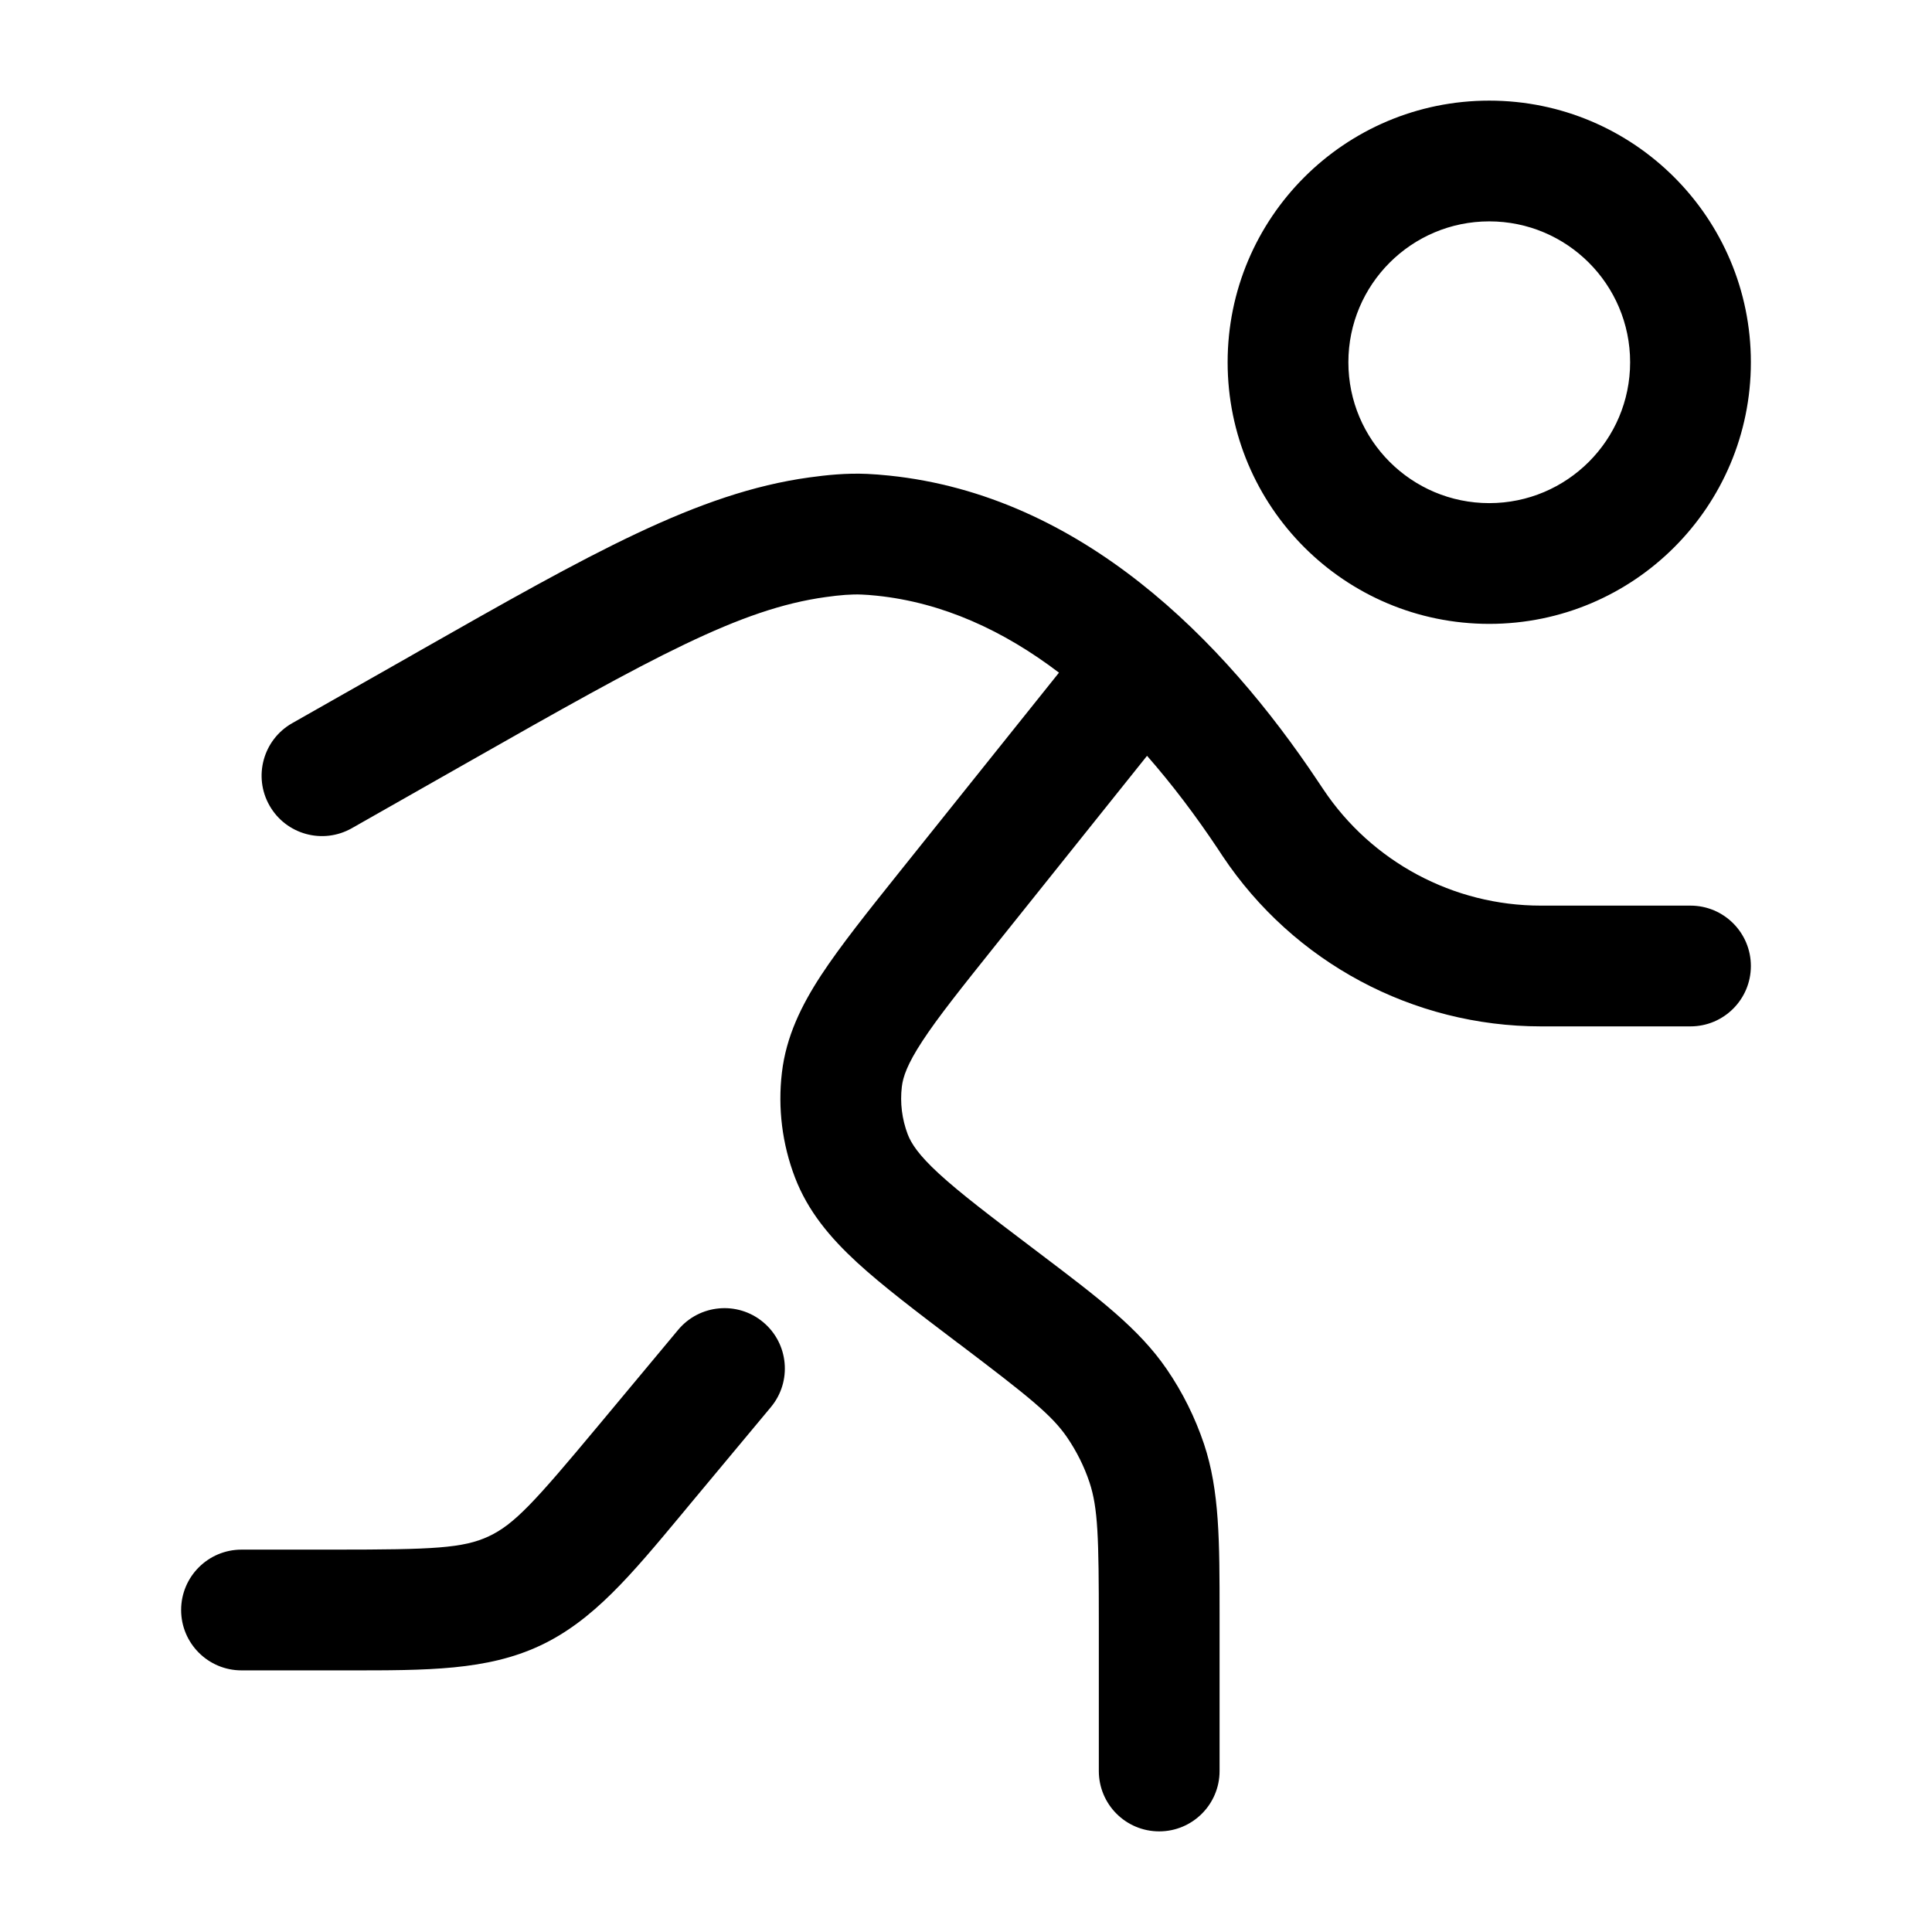 <svg width="24" height="24" viewBox="0 0 24 24" fill="none" xmlns="http://www.w3.org/2000/svg">
<path fill-rule="evenodd" clip-rule="evenodd" d="M18.5 2.75C17.534 2.75 16.75 3.534 16.75 4.5C16.75 5.466 17.534 6.25 18.5 6.25C19.466 6.25 20.25 5.466 20.25 4.5C20.25 3.534 19.466 2.75 18.5 2.75ZM15.25 4.5C15.25 2.705 16.705 1.25 18.5 1.25C20.295 1.25 21.75 2.705 21.75 4.5C21.75 6.295 20.295 7.75 18.5 7.75C16.705 7.75 15.25 6.295 15.25 4.5ZM10.052 5.931C10.262 5.902 10.51 5.875 10.773 5.887C10.853 5.891 10.944 5.897 11.046 5.908C13.429 6.155 15.197 7.943 16.374 9.709L16.437 9.803C17.039 10.707 18.054 11.25 19.141 11.25H21C21.414 11.25 21.75 11.586 21.75 12C21.75 12.414 21.414 12.75 21 12.75H19.141C17.552 12.75 16.07 11.956 15.188 10.635L15.126 10.541C14.854 10.133 14.561 9.745 14.249 9.389L12.365 11.744C11.938 12.278 11.651 12.638 11.458 12.933C11.27 13.22 11.217 13.379 11.203 13.5C11.179 13.7 11.205 13.903 11.276 14.091C11.32 14.205 11.411 14.347 11.662 14.578C11.922 14.817 12.288 15.096 12.834 15.509C12.866 15.533 12.898 15.557 12.929 15.581C13.65 16.127 14.149 16.505 14.494 17.009C14.691 17.296 14.846 17.609 14.957 17.939C15.15 18.519 15.15 19.145 15.15 20.049C15.15 20.089 15.15 20.129 15.15 20.169V22C15.15 22.414 14.814 22.75 14.4 22.75C13.985 22.75 13.65 22.414 13.65 22V20.169C13.65 19.099 13.64 18.734 13.534 18.414C13.468 18.216 13.374 18.029 13.257 17.857C13.066 17.578 12.781 17.351 11.928 16.704L11.899 16.683C11.39 16.297 10.966 15.976 10.646 15.682C10.313 15.375 10.036 15.047 9.875 14.626C9.717 14.212 9.661 13.766 9.713 13.326C9.765 12.878 9.954 12.491 10.202 12.112C10.44 11.75 10.772 11.334 11.171 10.835L13.155 8.356C12.467 7.833 11.711 7.485 10.891 7.4C10.817 7.392 10.756 7.388 10.707 7.386C10.579 7.38 10.435 7.392 10.257 7.417C9.192 7.564 8.125 8.155 5.806 9.473L4.371 10.288C4.01 10.493 3.553 10.367 3.348 10.007C3.143 9.647 3.269 9.189 3.629 8.984L5.065 8.169C5.116 8.139 5.167 8.111 5.217 8.082C7.337 6.878 8.666 6.122 10.052 5.931ZM9.48 16.424C9.798 16.689 9.841 17.162 9.576 17.48L8.575 18.681C8.543 18.72 8.511 18.759 8.479 18.797C7.837 19.569 7.366 20.135 6.708 20.443C6.05 20.751 5.313 20.751 4.309 20.75C4.259 20.75 4.209 20.75 4.158 20.75H3C2.586 20.75 2.25 20.414 2.25 20C2.25 19.586 2.586 19.25 3 19.25H4.158C5.38 19.25 5.754 19.233 6.071 19.085C6.389 18.936 6.641 18.659 7.423 17.721L8.424 16.52C8.689 16.202 9.162 16.159 9.48 16.424Z" fill="#000000"/>
</svg>